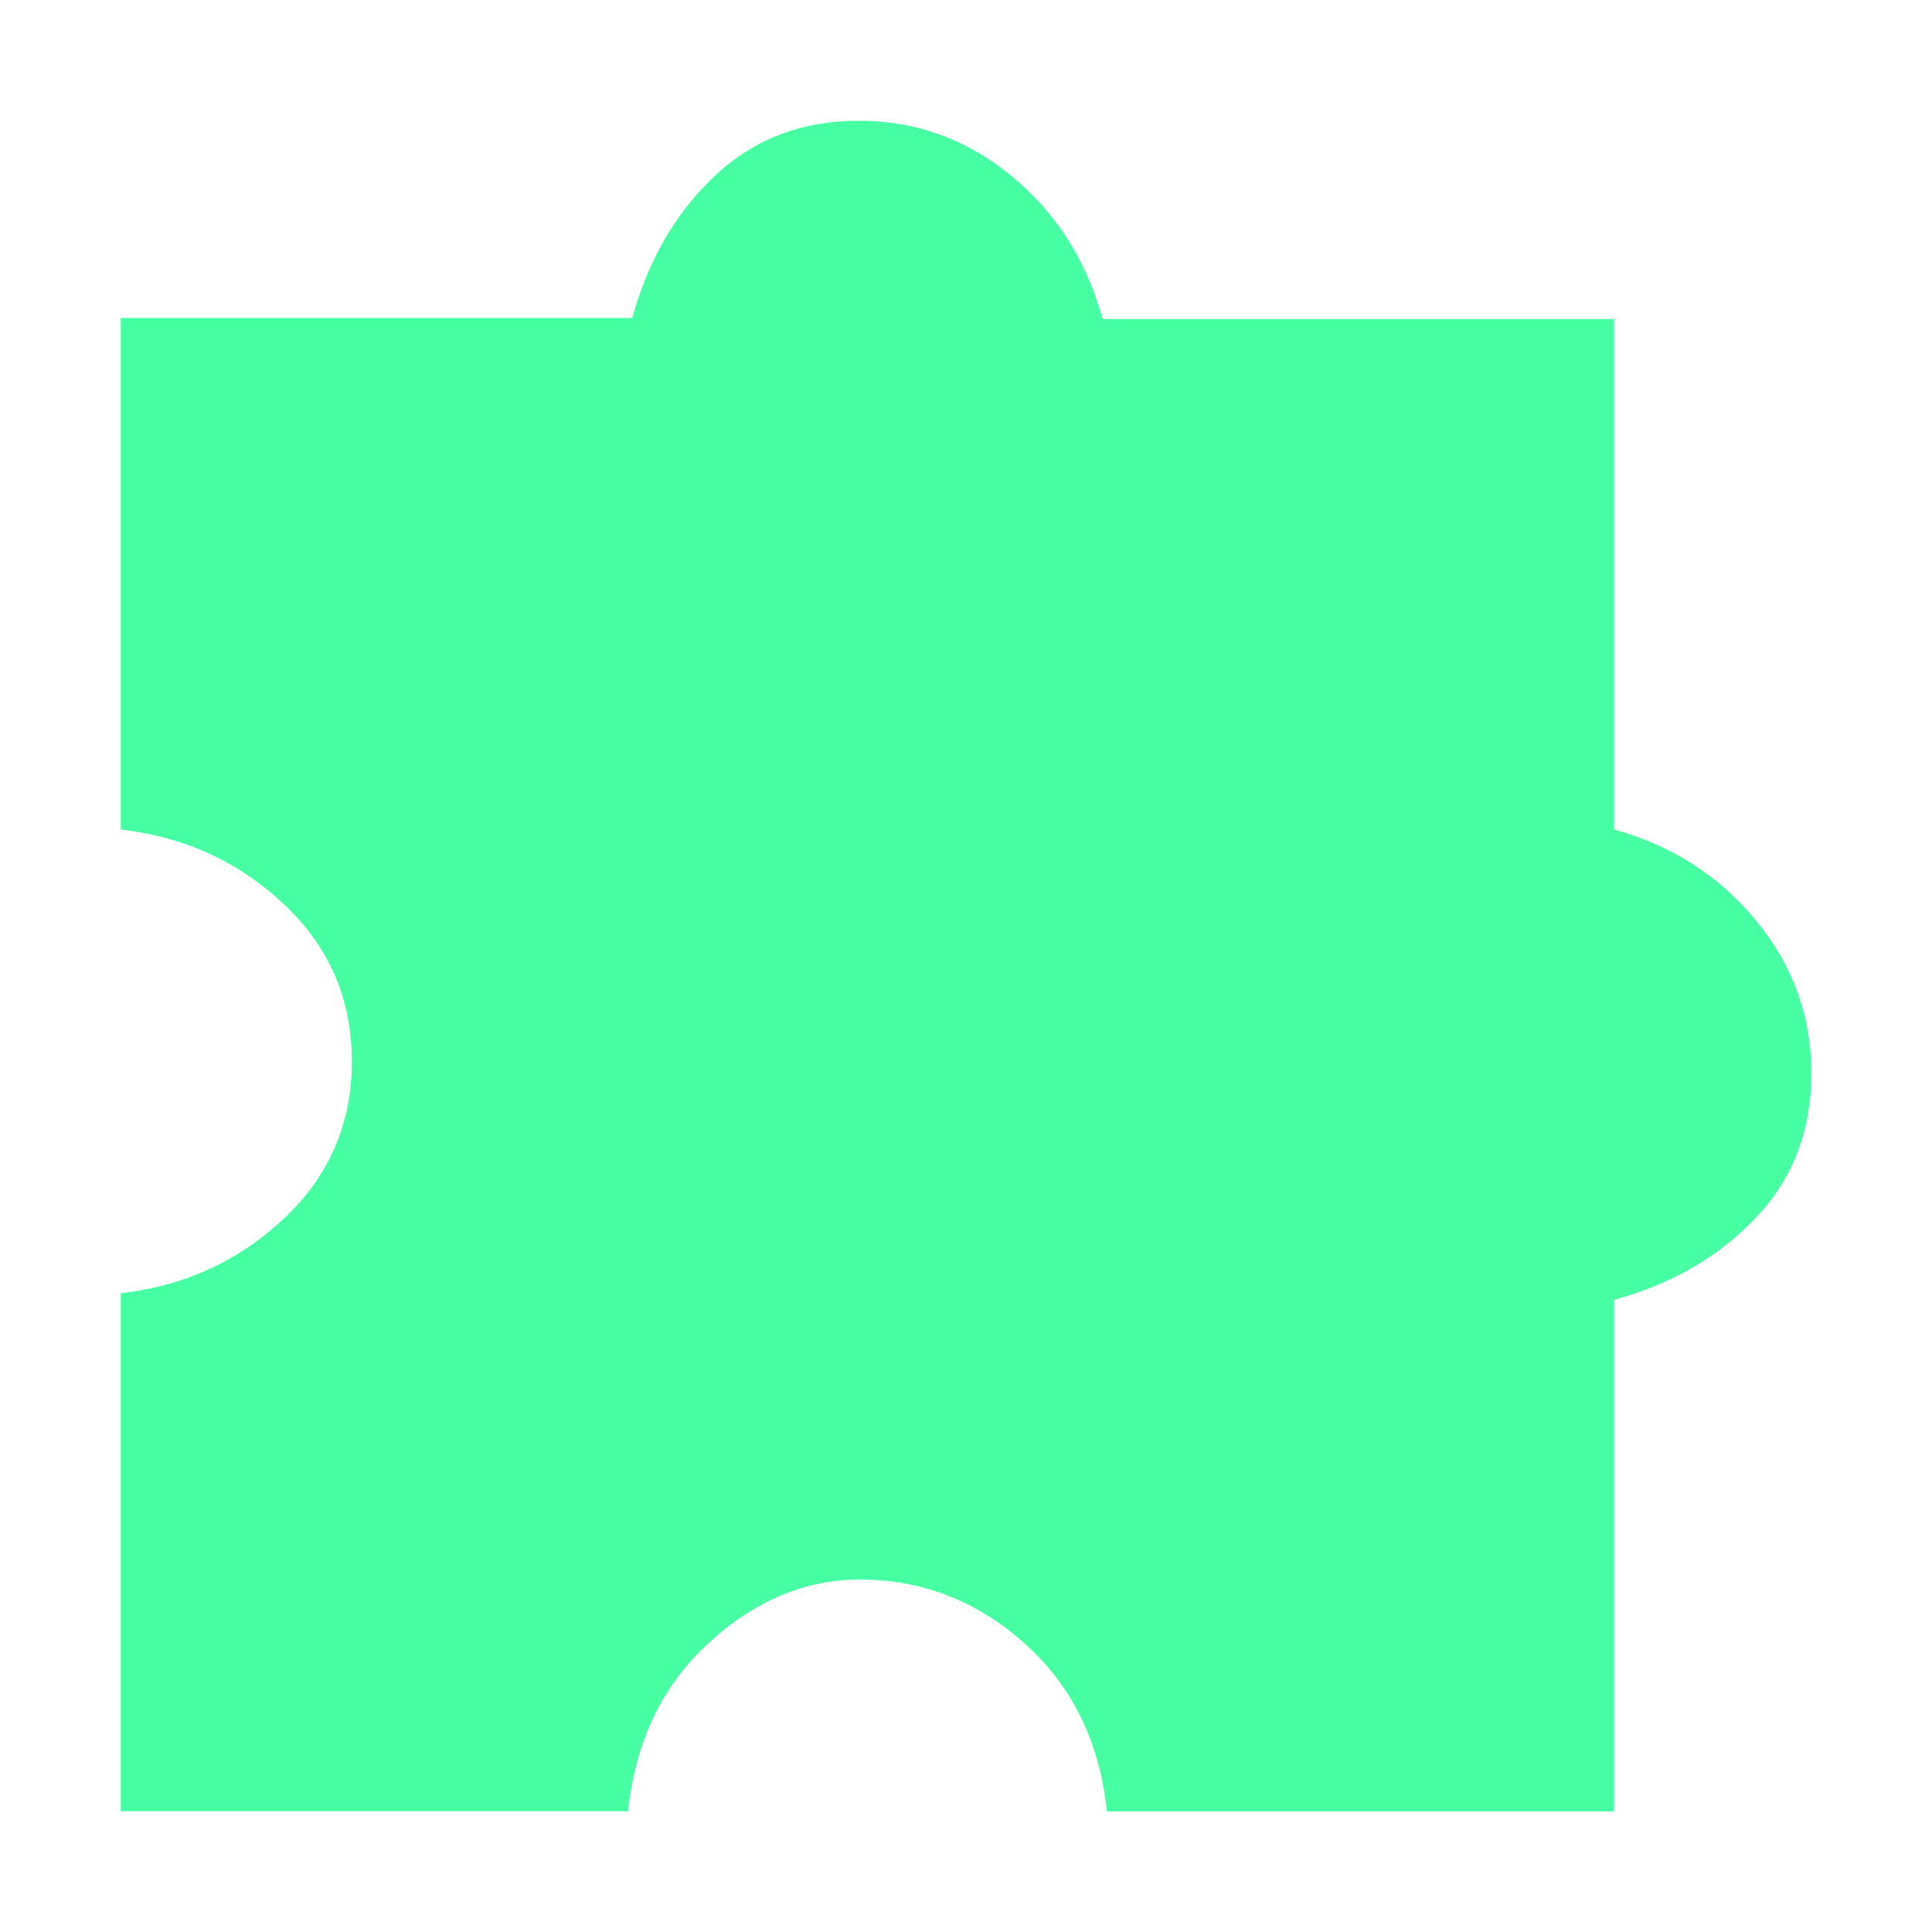 <svg height="16" viewBox="0 0 16 16" width="16" xmlns="http://www.w3.org/2000/svg"><path d="m5.2 15h-4.2v-4.29q.79-.09 1.352-.619.562-.529.562-1.301 0-.772-.562-1.301-.562-.529-1.352-.619v-4.236h4.236q.197-.718.682-1.176.485-.458 1.194-.458.709 0 1.265.458.556.458.754 1.184h4.236v4.228q.718.197 1.176.754.458.556.458 1.265 0 .709-.458 1.194-.458.485-1.176.682v4.236h-4.2q-.09-.862-.682-1.391-.592-.529-1.364-.529-.682 0-1.256.529-.574.529-.664 1.391z" fill="#45ffa2" stroke-width=".05"/></svg>